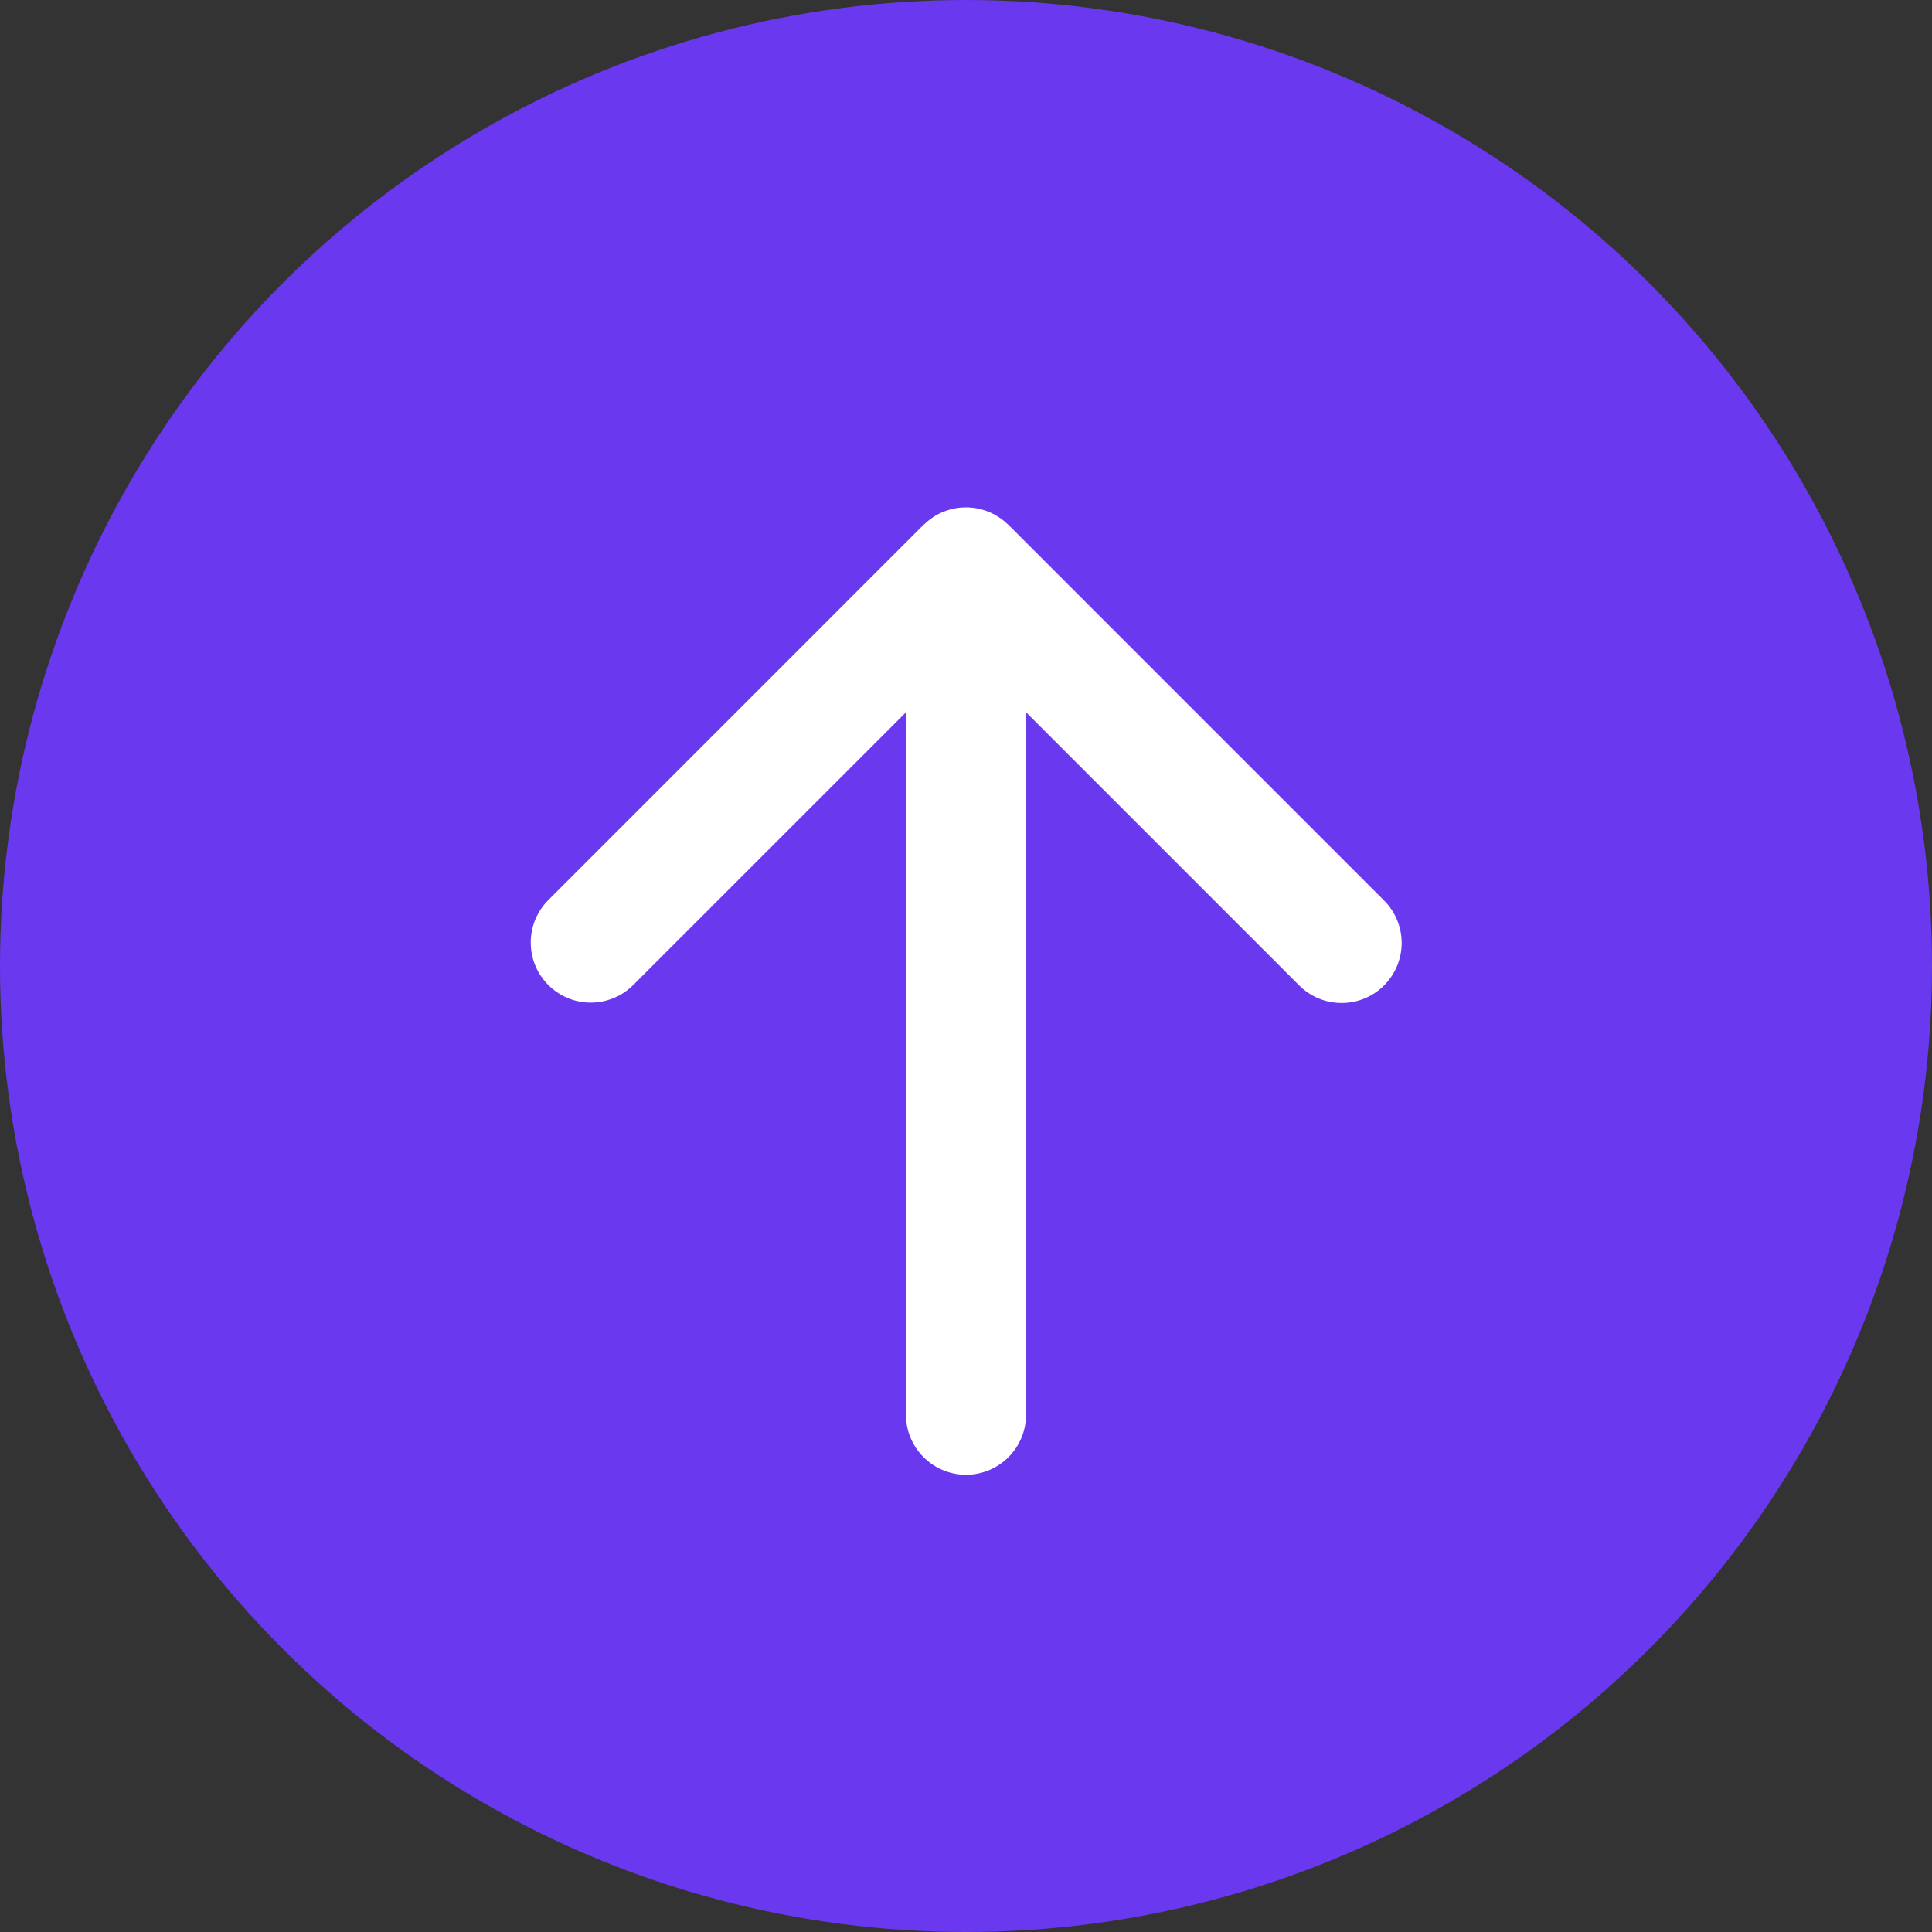 <svg width="37" height="37" viewBox="0 0 37 37" fill="none" xmlns="http://www.w3.org/2000/svg">
<rect x="0" y="0" width="37" height="37" fill="#333333" stroke="none"/>
<circle cx="18.5" cy="18.5" r="18.5" fill="#6938EF"/>
<path fill-rule="evenodd" clip-rule="evenodd" d="M19.65 27.092L19.65 13.641L24.874 18.865C24.98 18.973 25.107 19.059 25.247 19.118C25.387 19.177 25.537 19.208 25.689 19.208C25.841 19.209 25.991 19.18 26.132 19.122C26.272 19.064 26.4 18.979 26.507 18.872C26.614 18.764 26.699 18.637 26.757 18.496C26.815 18.356 26.844 18.206 26.844 18.054C26.843 17.902 26.812 17.752 26.753 17.612C26.695 17.472 26.608 17.345 26.5 17.239L19.313 10.051C19.311 10.048 19.307 10.047 19.304 10.044C19.143 9.887 18.94 9.78 18.718 9.737C18.497 9.694 18.268 9.717 18.06 9.803C17.923 9.86 17.802 9.942 17.696 10.044L17.686 10.051L10.499 17.239C10.275 17.464 10.164 17.758 10.164 18.051C10.164 18.279 10.231 18.501 10.357 18.69C10.484 18.879 10.663 19.026 10.873 19.114C11.083 19.201 11.314 19.224 11.537 19.179C11.76 19.135 11.965 19.026 12.126 18.865L17.35 13.642L17.35 27.093C17.35 27.398 17.471 27.691 17.687 27.906C17.903 28.122 18.195 28.243 18.5 28.243C18.805 28.243 19.098 28.122 19.313 27.906C19.529 27.691 19.65 27.398 19.65 27.093" fill="white"/>
</svg>
